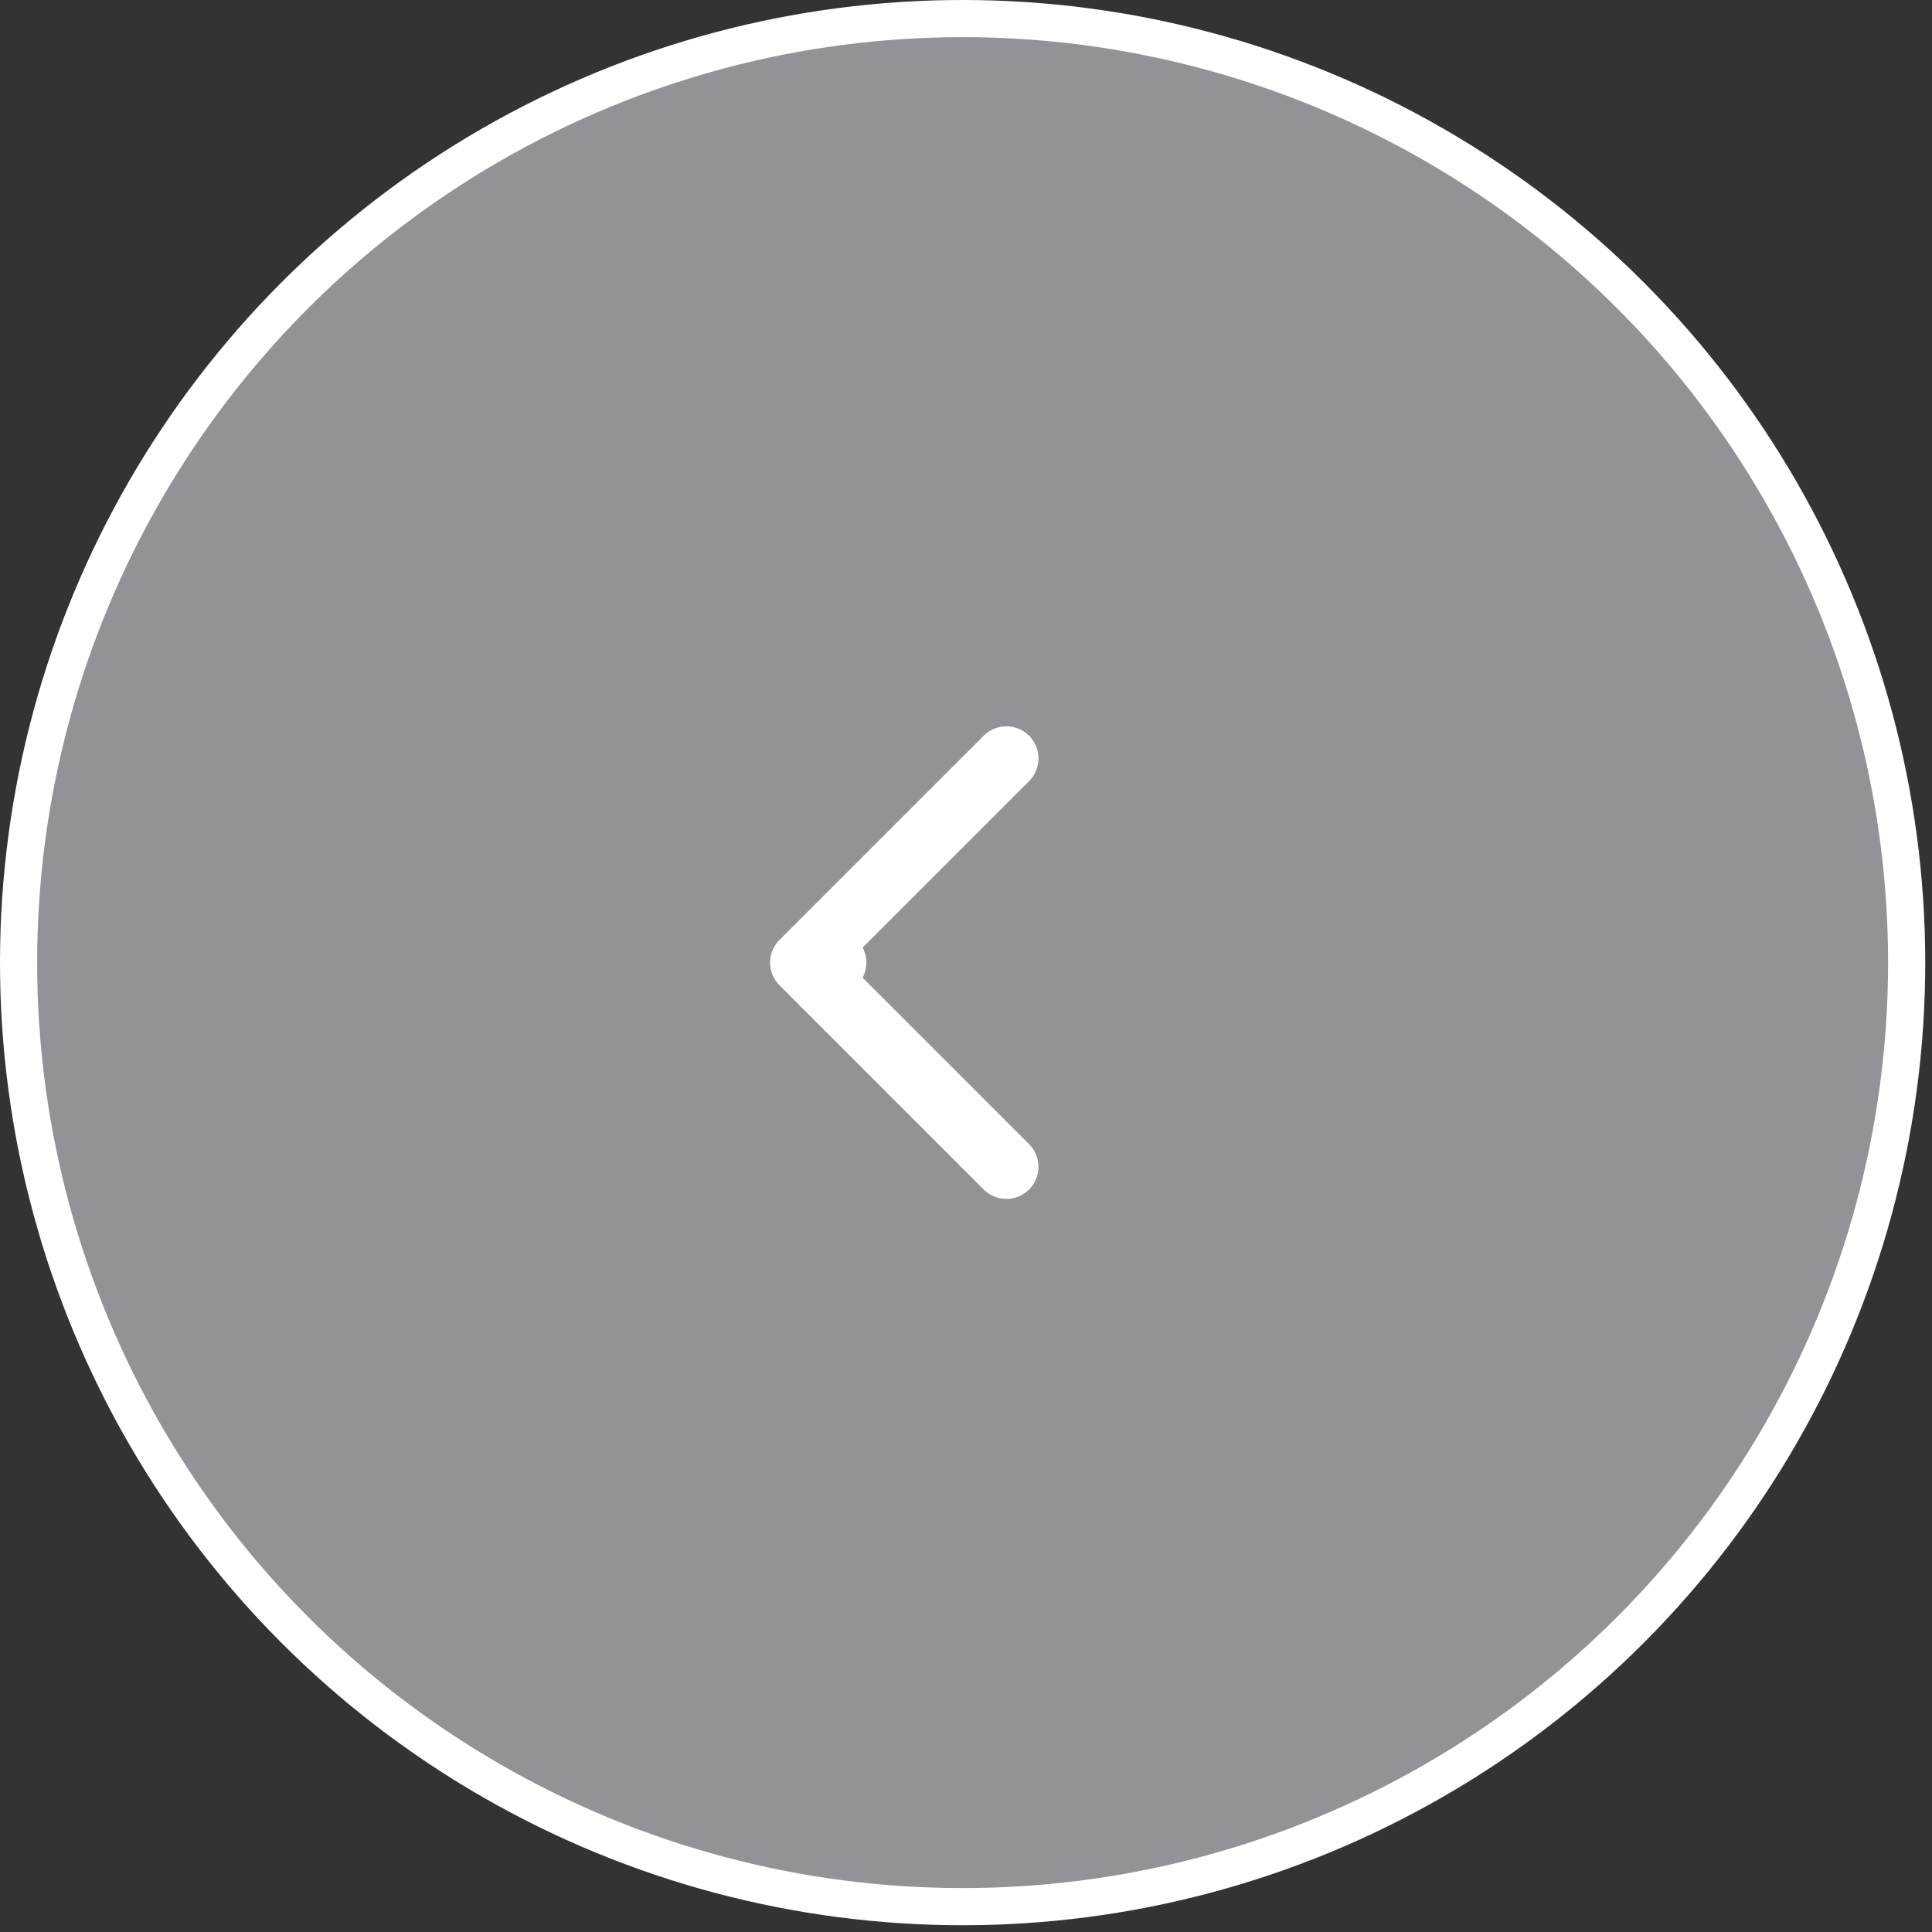 <svg width="52" height="52" viewBox="0 0 52 52" fill="none" xmlns="http://www.w3.org/2000/svg">
<rect x="0" y="0" width="52" height="52" fill="#333333" stroke="none"/>
<circle cx="25.909" cy="25.909" r="25.409" fill="#F2F4FA" fill-opacity="0.5" stroke="white"/>
<path d="M22.454 26.773C22.931 26.773 23.318 26.386 23.318 25.909C23.318 25.432 22.931 25.046 22.454 25.046V26.773ZM20.98 25.298C20.643 25.636 20.643 26.183 20.98 26.52L26.476 32.016C26.814 32.353 27.36 32.353 27.698 32.016C28.035 31.679 28.035 31.132 27.698 30.795L22.812 25.909L27.698 21.024C28.035 20.686 28.035 20.14 27.698 19.802C27.36 19.465 26.814 19.465 26.476 19.802L20.98 25.298ZM22.454 25.046H21.591V26.773H22.454V25.046Z" fill="white"/>
</svg>
